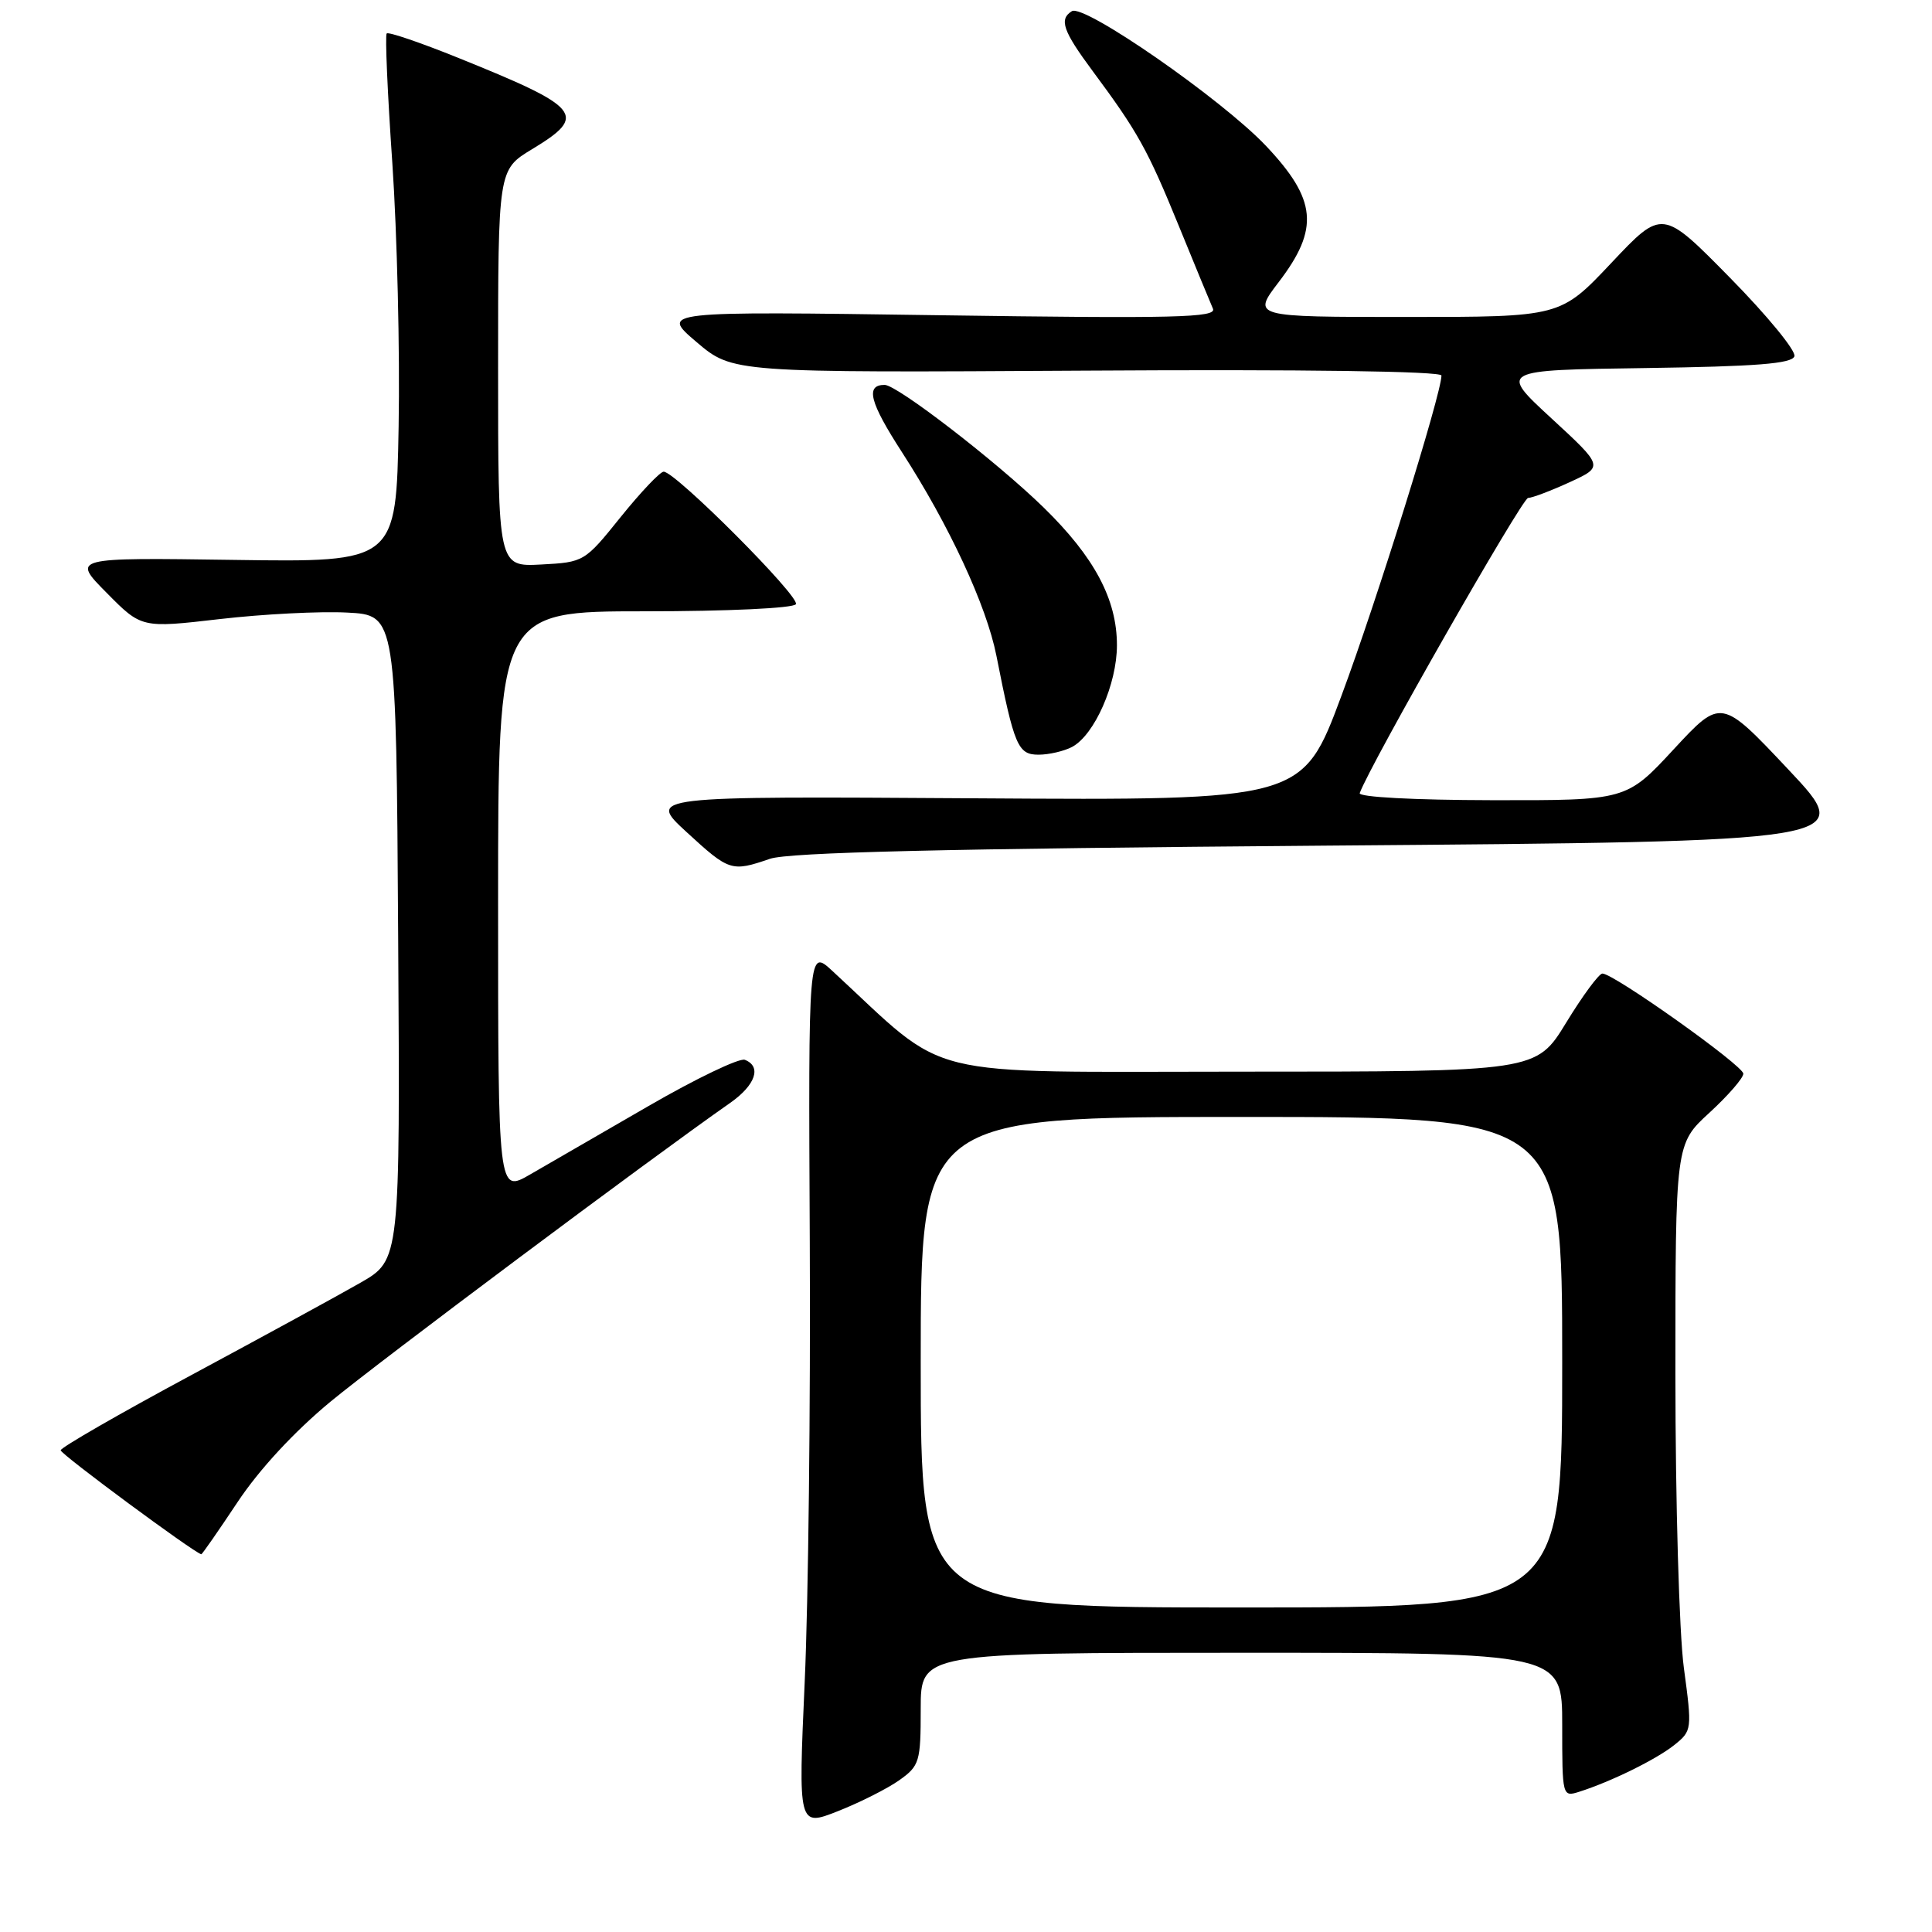 <?xml version="1.0" encoding="UTF-8" standalone="no"?>
<!DOCTYPE svg PUBLIC "-//W3C//DTD SVG 1.1//EN" "http://www.w3.org/Graphics/SVG/1.1/DTD/svg11.dtd" >
<svg xmlns="http://www.w3.org/2000/svg" xmlns:xlink="http://www.w3.org/1999/xlink" version="1.1" viewBox="0 0 256 256">
 <g >
 <path fill="currentColor"
d=" M 119.17 235.88 C 121.84 233.98 122.00 233.45 122.00 226.43 C 122.00 219.00 122.00 219.00 164.50 219.00 C 207.00 219.00 207.00 219.00 207.00 228.57 C 207.00 238.03 207.02 238.13 209.25 237.42 C 213.45 236.09 219.49 233.12 221.87 231.21 C 224.20 229.34 224.22 229.17 223.12 221.00 C 222.50 216.39 222.00 199.04 222.00 182.13 C 222.00 151.58 222.00 151.58 226.50 147.45 C 228.97 145.18 231.00 142.85 231.00 142.27 C 231.00 141.20 213.83 129.00 212.33 129.00 C 211.87 129.00 209.71 131.93 207.53 135.50 C 203.56 142.00 203.56 142.00 164.36 142.00 C 121.09 142.00 126.07 143.23 110.30 128.66 C 107.11 125.71 107.11 125.71 107.30 164.61 C 107.41 186.00 107.11 212.18 106.63 222.78 C 105.77 242.06 105.77 242.06 111.05 239.98 C 113.96 238.83 117.61 236.99 119.17 235.88 Z  M 31.47 199.05 C 34.35 194.71 38.98 189.71 43.79 185.73 C 50.29 180.36 86.07 153.61 96.75 146.14 C 100.12 143.78 100.96 141.31 98.69 140.43 C 97.97 140.16 92.23 142.91 85.94 146.55 C 79.65 150.19 72.59 154.27 70.25 155.62 C 66.00 158.08 66.00 158.08 66.00 119.54 C 66.00 81.00 66.00 81.00 85.44 81.00 C 96.46 81.00 105.13 80.59 105.46 80.06 C 106.06 79.10 89.50 62.50 87.94 62.50 C 87.47 62.50 84.91 65.20 82.25 68.50 C 77.47 74.45 77.38 74.50 71.71 74.80 C 66.00 75.10 66.00 75.10 66.00 48.79 C 66.00 22.49 66.00 22.49 70.50 19.77 C 77.92 15.28 77.10 14.27 60.58 7.61 C 55.67 5.63 51.47 4.20 51.24 4.43 C 51.01 4.65 51.35 12.41 51.99 21.67 C 52.62 30.93 53.00 46.60 52.82 56.50 C 52.50 74.50 52.50 74.50 31.00 74.19 C 9.50 73.88 9.50 73.88 14.13 78.55 C 18.75 83.23 18.75 83.23 29.13 82.03 C 34.83 81.37 42.42 80.98 46.00 81.17 C 52.50 81.50 52.50 81.50 52.76 124.22 C 53.02 166.95 53.02 166.95 47.76 169.97 C 44.87 171.63 34.75 177.15 25.29 182.24 C 15.82 187.33 8.06 191.80 8.04 192.17 C 8.01 192.67 25.56 205.64 26.67 205.95 C 26.77 205.98 28.93 202.87 31.47 199.05 Z  M 102.01 113.80 C 104.52 112.94 125.11 112.45 175.72 112.05 C 245.94 111.50 245.94 111.50 237.00 102.00 C 228.06 92.50 228.06 92.50 221.78 99.28 C 215.50 106.06 215.50 106.06 197.67 106.03 C 187.35 106.01 179.97 105.62 180.17 105.09 C 181.57 101.26 201.69 66.00 202.48 65.98 C 203.04 65.97 205.53 65.02 208.00 63.89 C 212.50 61.82 212.50 61.82 205.57 55.43 C 198.64 49.04 198.64 49.04 217.99 48.77 C 232.74 48.56 237.44 48.19 237.77 47.21 C 238.00 46.49 234.16 41.81 229.23 36.80 C 220.26 27.68 220.26 27.68 213.51 34.84 C 206.76 42.00 206.76 42.00 186.33 42.00 C 165.91 42.00 165.91 42.00 169.45 37.36 C 174.84 30.30 174.48 26.45 167.75 19.33 C 161.91 13.16 143.65 0.48 142.03 1.48 C 140.30 2.55 140.84 4.10 144.78 9.41 C 150.76 17.47 152.05 19.78 156.20 29.94 C 158.35 35.20 160.38 40.13 160.72 40.90 C 161.24 42.09 155.84 42.22 124.42 41.77 C 87.50 41.24 87.50 41.24 92.29 45.32 C 97.08 49.39 97.08 49.39 144.04 49.11 C 172.77 48.93 191.00 49.19 191.00 49.76 C 191.00 52.16 182.40 79.72 177.76 92.16 C 172.59 106.06 172.59 106.06 129.20 105.78 C 85.81 105.50 85.81 105.50 90.97 110.25 C 96.63 115.45 96.92 115.55 102.01 113.80 Z  M 142.06 98.97 C 145.03 97.38 148.00 90.64 148.00 85.50 C 148.00 79.42 145.02 73.82 138.28 67.24 C 132.07 61.18 118.87 51.00 117.22 51.00 C 114.64 51.00 115.23 53.29 119.49 59.88 C 125.77 69.59 130.71 80.23 132.03 86.89 C 134.39 98.86 134.88 100.00 137.61 100.00 C 138.99 100.00 141.00 99.53 142.06 98.97 Z  M 122.00 180.50 C 122.00 148.00 122.00 148.00 164.50 148.00 C 207.00 148.00 207.00 148.00 207.00 180.50 C 207.00 213.00 207.00 213.00 164.50 213.00 C 122.00 213.00 122.00 213.00 122.00 180.50 Z "/>
</g>
</svg>